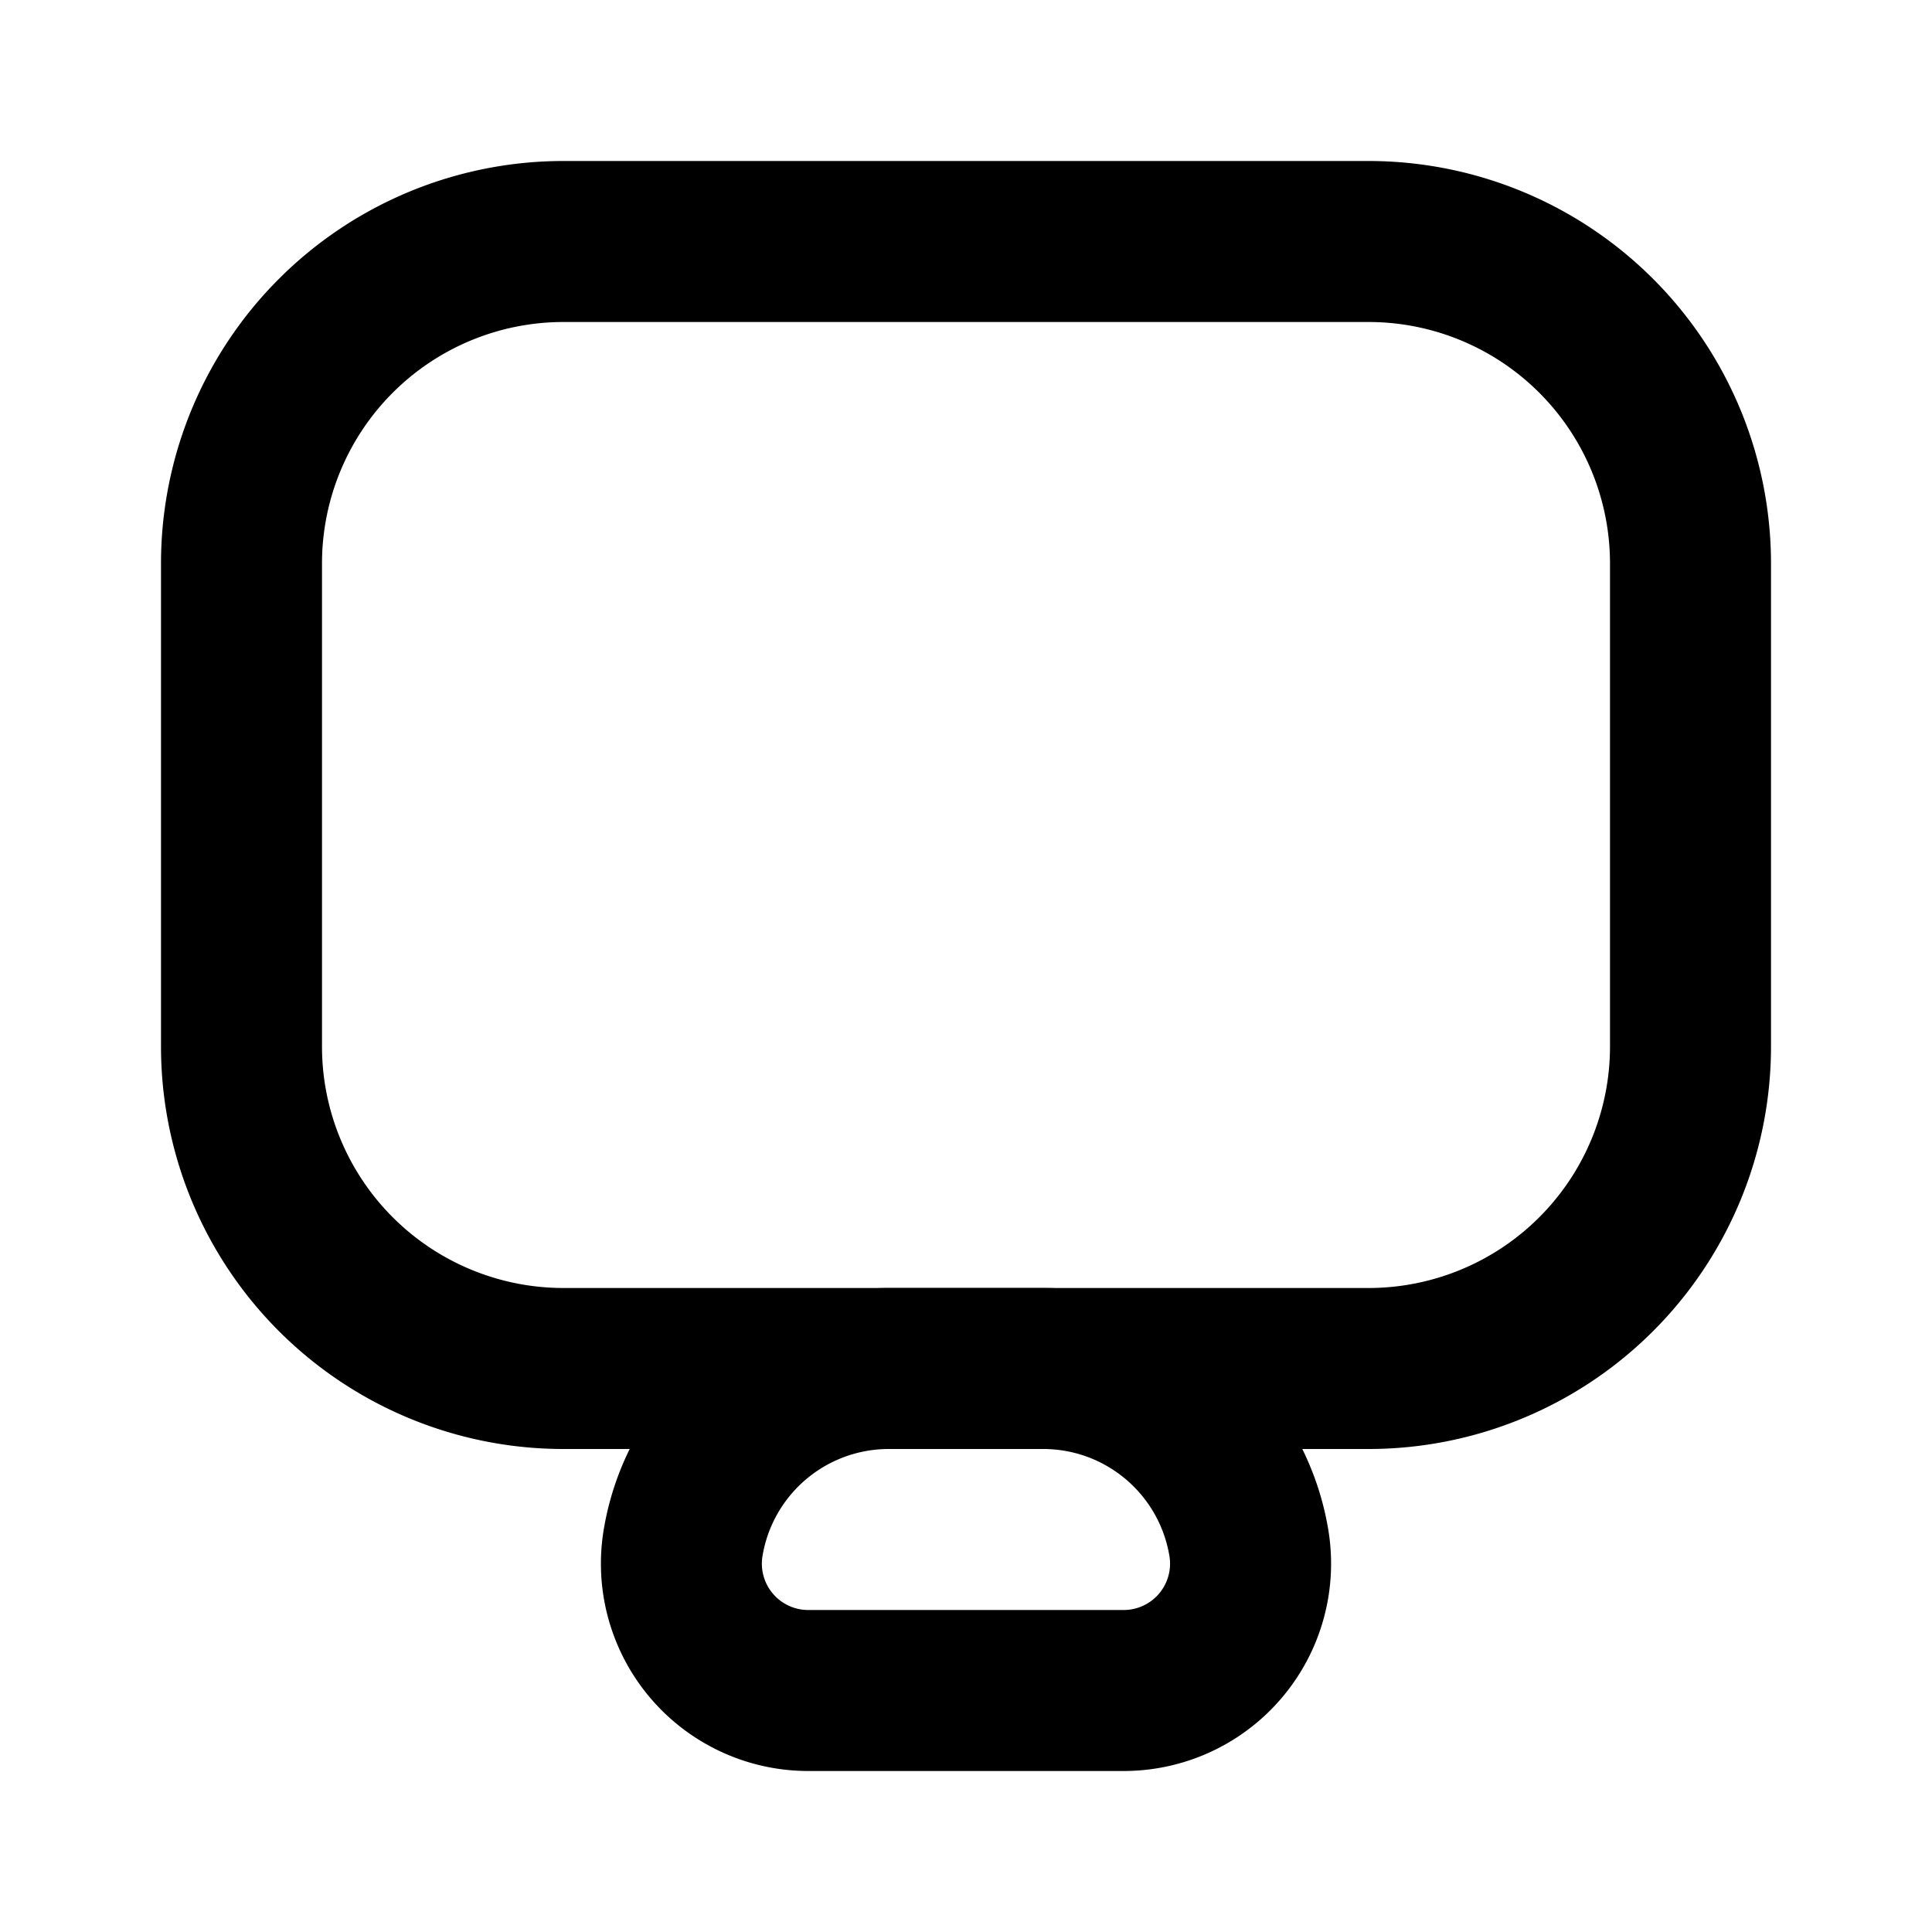 <svg width="24" height="24" viewBox="0 0 24 24" xmlns="http://www.w3.org/2000/svg">
    <g fill-rule="nonzero">
        <path d="M17 2H7a5 5 0 00-5 5v6a5 5 0 005 5h10a5 5 0 005-5V7a5 5 0 00-5-5zM7 4h10a3 3 0 013 3v6a3 3 0 01-3 3H7a3 3 0 01-3-3V7a3 3 0 013-3z"/>
        <path d="M12.959 16H11.04A3.59 3.59 0 007.5 19a2.576 2.576 0 002.541 3h3.918a2.576 2.576 0 002.541-3 3.59 3.59 0 00-3.541-3zm-1.918 2h1.918c.777 0 1.44.562 1.568 1.329a.576.576 0 01-.568.671H10.04a.576.576 0 01-.568-.671A1.59 1.59 0 0111.04 18z"/>
    </g>
</svg>